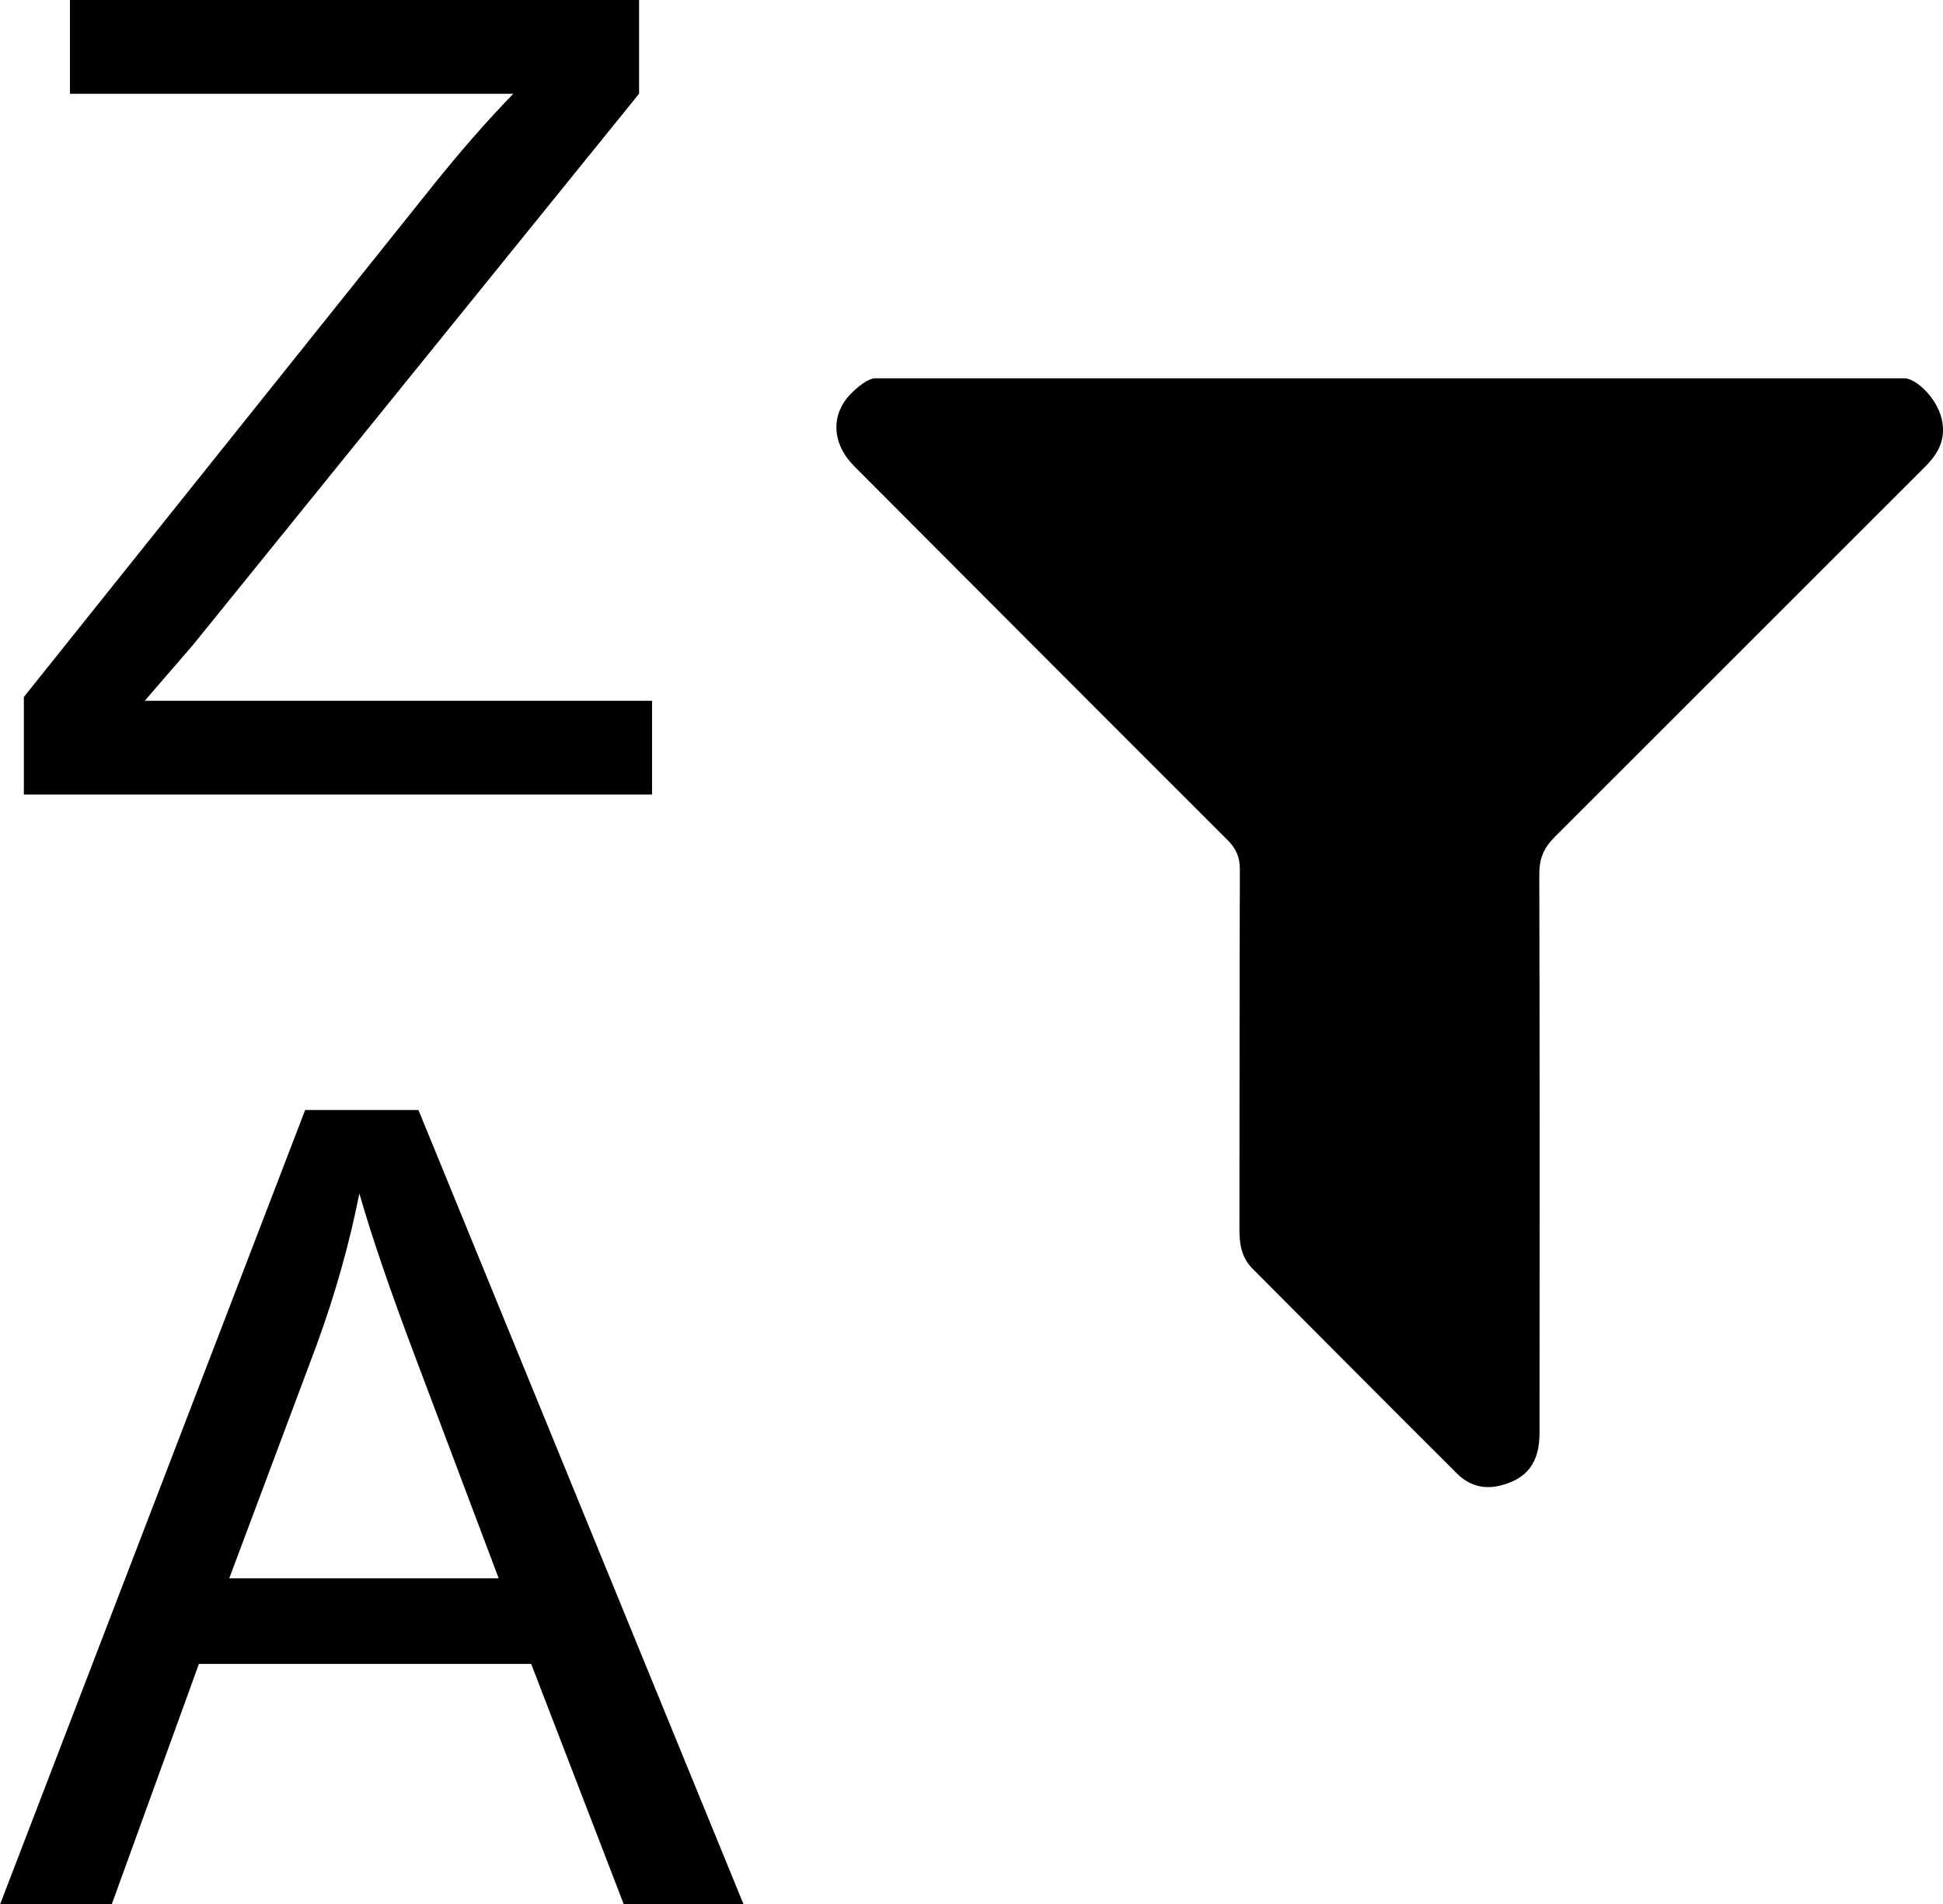 <?xml version="1.0" encoding="UTF-8"?>
<svg width="1000px" height="980px" viewBox="0 0 1000 980" version="1.1" xmlns="http://www.w3.org/2000/svg" xmlns:xlink="http://www.w3.org/1999/xlink">
    <!-- Generator: Sketch 48.2 (47327) - http://www.bohemiancoding.com/sketch -->
    <title>A</title>
    <desc>Created with Sketch.</desc>
    <defs></defs>
    <g id="Artboard" stroke="none" stroke-width="1" fill="none" fill-rule="evenodd" transform="translate(0, -20)">
        <g id="Sort-&amp;-Filter-Copy" fill="#000000">
            <g id="A,Z" transform="translate(0, 20)">
                <path d="M0,980.284 L157.058,571.321 L215.361,571.321 L382.741,980.284 L321.089,980.284 L273.386,856.424 L102.38,856.424 L57.467,980.284 L0,980.284 Z M800.089,430.858 C794.508,436.451 792.23,441.929 792.23,449.804 C792.458,545.675 792.458,641.547 792.344,737.532 C792.344,753.054 785.737,761.5 771.385,764.81 C763.07,766.636 755.78,764.353 749.857,758.419 C714.66,723.38 679.691,688.113 644.609,652.96 C639.027,647.368 637.888,640.52 637.888,632.873 C638.002,571.013 637.888,509.153 638.116,447.293 C638.116,441.13 636.18,436.793 631.851,432.456 C567.723,368.428 503.708,304.171 439.693,240.028 C428.189,228.501 427.277,213.55 437.871,202.707 C441.288,199.283 446.641,194.718 450.514,194.718 L980.173,194.718 C986.324,194.718 998.17,205.903 999.765,217.887 C1001.018,227.131 997.145,233.865 990.88,240.143 L800.089,430.858 Z M12.274,408.963 L12.274,358.749 L221.777,96.801 C236.656,78.203 250.79,62.023 264.18,48.261 L35.987,48.261 L35.987,0 L328.9,0 L328.9,48.261 L99.312,331.969 L74.484,360.702 L335.595,360.702 L335.595,408.963 L12.274,408.963 Z M118.002,812.347 L256.648,812.347 L213.966,699.087 C200.948,664.681 191.277,636.413 184.954,614.282 C179.747,640.505 172.401,666.541 162.916,692.392 L118.002,812.347 Z" id="A"></path>
            </g>
        </g>
    </g>
</svg>